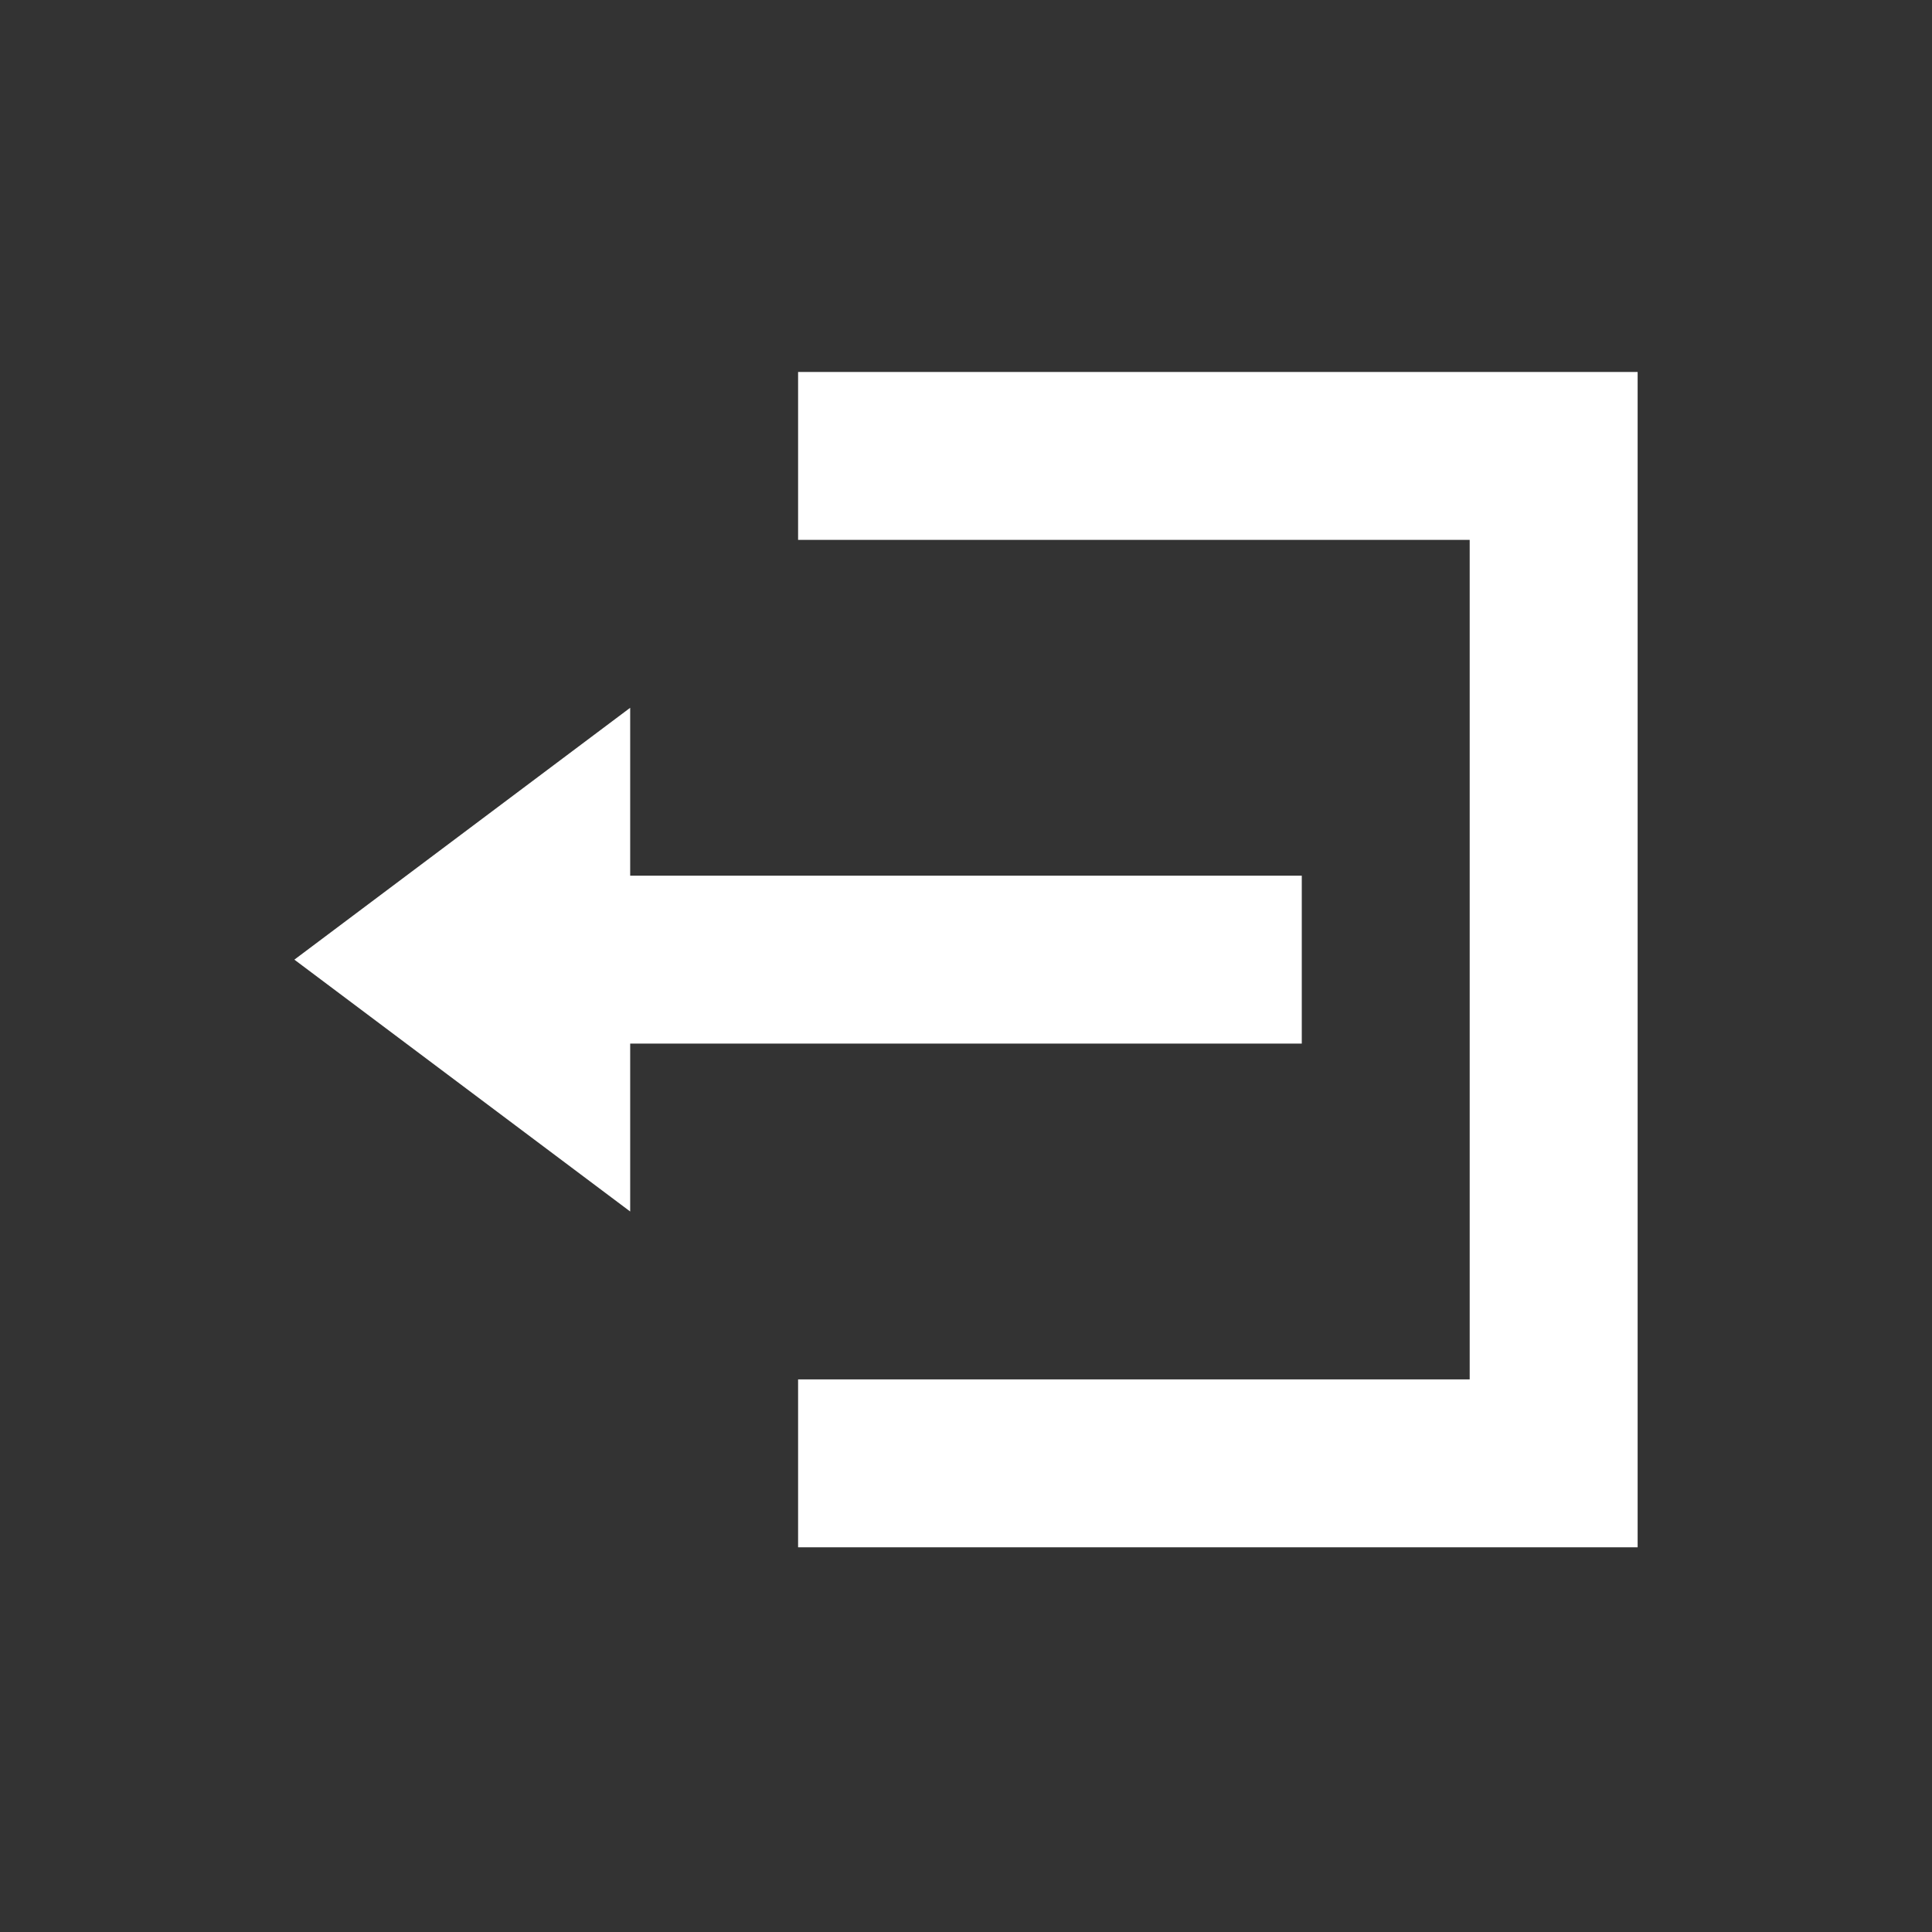 <svg xmlns="http://www.w3.org/2000/svg" xmlns:xlink="http://www.w3.org/1999/xlink" width="55" height="55" viewBox="0 0 55 55">
  <rect x="0" y="0" width="55" height="55" fill="#333333" stroke="none"/>
  <defs>
    <style>
      .cls-1 {
        clip-path: url(#clip-Logout);
      }

      .cls-2 {
        fill: #fff;
      }
    </style>
    <clipPath id="clip-Logout">
      <rect width="55" height="55"/>
    </clipPath>
  </defs>
  <g id="Logout" class="cls-1">
    <path id="Icon_open-account-logout" data-name="Icon open-account-logout" class="cls-2" d="M14.34,0V4.78H33.459v23.9H14.34v4.78h23.9V0ZM9.56,9.56,0,16.73,9.56,23.9v-4.78H28.679V14.34H9.56Z" transform="translate(8.38 10.589)"/>
  </g>
</svg>
